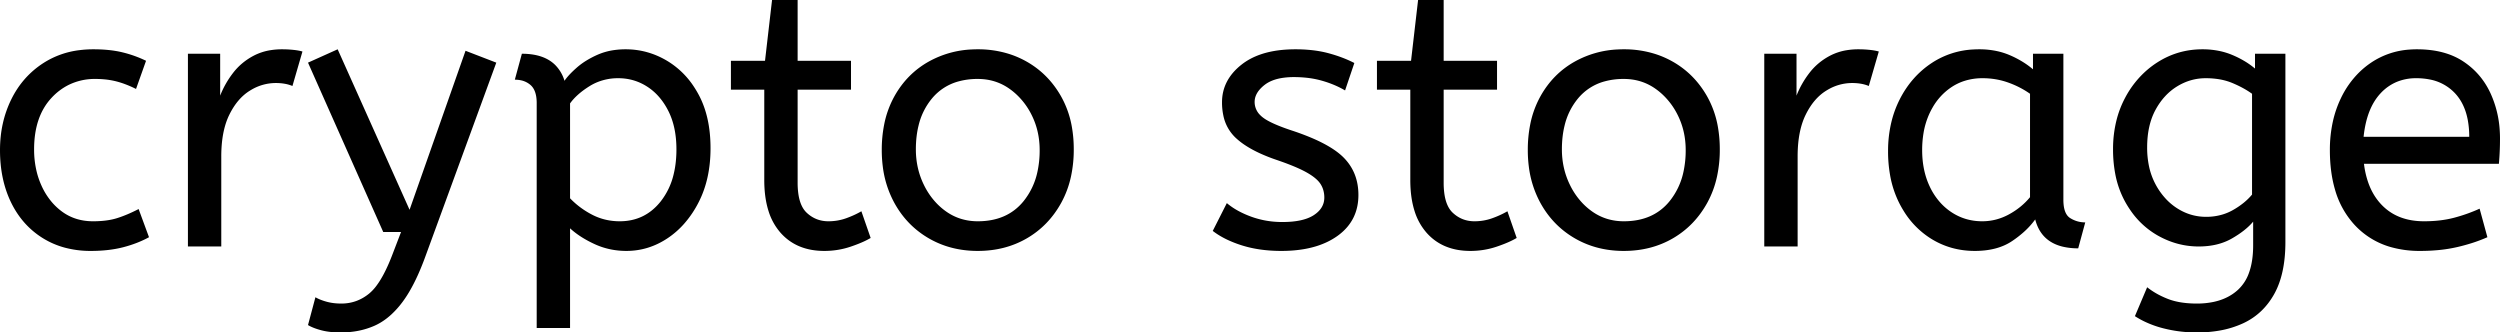 <svg width="674.501" height="89.7" viewBox="0 0 674.501 89.7" xmlns="http://www.w3.org/2000/svg"><g id="svgGroup" stroke-linecap="round" fill-rule="evenodd" font-size="9pt" stroke="#000" stroke-width="0" fill="#000" style="stroke:#000;stroke-width:0;fill:#000"><path d="M 83.101 87.7 L 85.101 80.2 A 9.908 9.908 0 0 0 86.265 80.774 Q 87.088 81.119 88.101 81.4 A 13.514 13.514 0 0 0 90.379 81.817 A 17.358 17.358 0 0 0 92.101 81.9 Q 96.301 81.9 99.601 79.2 A 12.003 12.003 0 0 0 101.534 77.139 Q 103.282 74.828 104.941 70.975 A 58.58 58.58 0 0 0 105.901 68.6 L 108.201 62.6 L 103.401 62.6 L 83.101 16.9 L 91.101 13.3 L 110.501 56.6 L 125.601 13.7 L 133.901 16.9 L 114.801 69.1 A 71.728 71.728 0 0 1 112.748 74.186 Q 111.645 76.626 110.478 78.614 A 30.86 30.86 0 0 1 108.501 81.6 A 24.268 24.268 0 0 1 105.623 84.811 Q 103.708 86.579 101.605 87.618 A 14.737 14.737 0 0 1 101.001 87.9 Q 96.901 89.7 91.901 89.7 Q 88.901 89.7 86.651 89.1 Q 84.401 88.5 83.101 87.7 Z M 576.001 85.3 L 579.301 77.5 A 20.562 20.562 0 0 0 583.117 79.873 A 24.737 24.737 0 0 0 584.901 80.65 Q 587.66 81.728 591.46 81.876 A 31.788 31.788 0 0 0 592.701 81.9 A 21.701 21.701 0 0 0 597.221 81.457 Q 600.122 80.839 602.322 79.359 A 12.576 12.576 0 0 0 603.851 78.15 A 11.352 11.352 0 0 0 606.758 73.657 Q 607.901 70.556 607.901 66.2 L 607.901 59.8 Q 605.901 62.2 602.151 64.35 Q 598.401 66.5 593.201 66.5 Q 587.301 66.5 582.001 63.45 A 22.236 22.236 0 0 1 574.708 56.612 A 27.437 27.437 0 0 1 573.401 54.5 A 25.181 25.181 0 0 1 570.688 46.876 A 35.033 35.033 0 0 1 570.101 40.3 A 32.06 32.06 0 0 1 571.018 32.492 A 26.682 26.682 0 0 1 573.351 26.4 A 25.706 25.706 0 0 1 579.414 18.778 A 24.448 24.448 0 0 1 582.101 16.8 Q 587.601 13.3 594.201 13.3 A 22.366 22.366 0 0 1 599.021 13.801 A 18.715 18.715 0 0 1 602.201 14.8 A 25.705 25.705 0 0 1 606.029 16.768 A 20.998 20.998 0 0 1 608.401 18.5 L 608.401 14.5 L 616.601 14.5 L 616.601 65.3 Q 616.601 73.9 613.601 79.3 Q 610.601 84.7 605.251 87.2 A 25.811 25.811 0 0 1 598.647 89.221 A 35.243 35.243 0 0 1 592.701 89.7 Q 588.101 89.7 583.751 88.6 A 27.232 27.232 0 0 1 578.45 86.683 A 23.518 23.518 0 0 1 576.001 85.3 Z M 327.201 62.3 L 331.001 54.8 A 18.557 18.557 0 0 0 334.144 56.926 Q 335.699 57.77 337.551 58.45 A 24.073 24.073 0 0 0 345.162 59.887 A 27.464 27.464 0 0 0 346.001 59.9 Q 351.393 59.9 354.236 58.185 A 7.738 7.738 0 0 0 354.451 58.05 Q 357.301 56.2 357.301 53.3 A 7.123 7.123 0 0 0 356.987 51.153 A 6.212 6.212 0 0 0 356.251 49.6 A 6.384 6.384 0 0 0 355.322 48.506 Q 354.308 47.534 352.634 46.581 A 22.3 22.3 0 0 0 352.401 46.45 A 28.462 28.462 0 0 0 350.406 45.457 Q 348.291 44.495 345.302 43.446 A 103.602 103.602 0 0 0 344.301 43.1 A 46.616 46.616 0 0 1 339.903 41.357 Q 337.789 40.383 336.113 39.295 A 19.335 19.335 0 0 1 333.351 37.15 A 11.324 11.324 0 0 1 330.057 31.154 A 16.794 16.794 0 0 1 329.701 27.6 Q 329.701 21.6 334.951 17.45 Q 339.355 13.969 346.609 13.408 A 37.527 37.527 0 0 1 349.501 13.3 A 40.794 40.794 0 0 1 353.946 13.531 Q 356.254 13.784 358.271 14.315 A 25.234 25.234 0 0 1 358.401 14.35 Q 362.301 15.4 365.401 17 L 362.901 24.4 Q 360.201 22.8 356.751 21.8 A 25.024 25.024 0 0 0 352.267 20.953 A 31.837 31.837 0 0 0 349.101 20.8 A 20.632 20.632 0 0 0 346.164 20.995 Q 343.078 21.44 341.201 22.9 A 9.322 9.322 0 0 0 339.843 24.173 Q 339.14 24.992 338.805 25.865 A 4.529 4.529 0 0 0 338.501 27.5 A 4.921 4.921 0 0 0 339.996 31.052 A 7.082 7.082 0 0 0 340.601 31.6 A 9.88 9.88 0 0 0 341.901 32.469 Q 344.174 33.771 348.599 35.234 A 84.459 84.459 0 0 0 348.801 35.3 A 67.753 67.753 0 0 1 353.863 37.198 Q 359.79 39.717 362.601 42.6 Q 366.501 46.6 366.501 52.6 Q 366.501 59.348 361.25 63.355 A 16.618 16.618 0 0 1 360.851 63.65 Q 356.111 67.047 348.662 67.595 A 40.423 40.423 0 0 1 345.701 67.7 Q 339.801 67.7 335.051 66.2 A 30.883 30.883 0 0 1 331.21 64.715 Q 329.23 63.784 327.648 62.636 A 18.229 18.229 0 0 1 327.201 62.3 Z M 153.801 88.5 L 144.801 88.5 L 144.801 27.8 A 11.015 11.015 0 0 0 144.674 26.064 Q 144.343 23.998 143.151 22.95 A 5.718 5.718 0 0 0 140.361 21.628 A 7.991 7.991 0 0 0 138.901 21.5 L 140.801 14.5 Q 146.662 14.5 149.723 17.464 A 10.15 10.15 0 0 1 152.301 21.8 Q 153.256 20.367 155.352 18.477 A 38.58 38.58 0 0 1 155.551 18.3 A 18.902 18.902 0 0 1 158.252 16.316 A 25.569 25.569 0 0 1 161.151 14.8 A 16.955 16.955 0 0 1 165.709 13.511 A 21.886 21.886 0 0 1 168.801 13.3 Q 174.801 13.3 180.051 16.45 A 22.329 22.329 0 0 1 187.229 23.417 A 27.464 27.464 0 0 1 188.501 25.55 Q 191.701 31.5 191.701 40 Q 191.701 48.3 188.501 54.55 A 27.846 27.846 0 0 1 184.567 60.382 A 23.029 23.029 0 0 1 180.151 64.25 Q 175.001 67.7 169.001 67.7 Q 164.401 67.7 160.401 65.85 A 30.352 30.352 0 0 1 156.984 64.011 Q 155.192 62.884 153.801 61.6 L 153.801 88.5 Z M 674.201 44.2 L 637.801 44.2 A 24.088 24.088 0 0 0 638.94 49.225 Q 640.276 53.038 642.901 55.6 Q 647.101 59.7 654.001 59.7 Q 658.501 59.7 662.101 58.75 Q 665.701 57.8 669.001 56.3 L 671.101 64 A 40.77 40.77 0 0 1 666.766 65.626 A 51.863 51.863 0 0 1 663.001 66.65 A 38.914 38.914 0 0 1 657.909 67.469 A 52.025 52.025 0 0 1 652.901 67.7 A 28.318 28.318 0 0 1 645.155 66.695 A 21.108 21.108 0 0 1 635.151 60.55 A 23.521 23.521 0 0 1 629.945 51.01 Q 628.601 46.345 628.601 40.5 A 35.359 35.359 0 0 1 629.433 32.678 A 28.84 28.84 0 0 1 631.551 26.55 A 24.642 24.642 0 0 1 636.567 19.468 A 22.887 22.887 0 0 1 639.801 16.85 A 21.048 21.048 0 0 1 650.06 13.378 A 26.205 26.205 0 0 1 652.101 13.3 Q 659.601 13.3 664.551 16.55 Q 669.501 19.8 672.001 25.3 A 28.185 28.185 0 0 1 674.427 35.164 A 33.434 33.434 0 0 1 674.501 37.4 A 75.204 75.204 0 0 1 674.21 44.097 A 69.426 69.426 0 0 1 674.201 44.2 Z M 206.201 48.6 L 206.201 24.2 L 197.201 24.2 L 197.201 16.4 L 206.401 16.4 L 208.301 0 L 215.201 0 L 215.201 16.4 L 229.601 16.4 L 229.601 24.2 L 215.201 24.2 L 215.201 49.3 A 21.559 21.559 0 0 0 215.368 52.096 Q 215.842 55.702 217.651 57.4 Q 220.101 59.7 223.501 59.7 Q 226.001 59.7 228.251 58.9 Q 230.501 58.1 232.401 57 L 234.901 64.2 A 18.546 18.546 0 0 1 233.282 65.056 Q 232.481 65.435 231.535 65.808 A 43.365 43.365 0 0 1 229.501 66.55 Q 226.101 67.7 222.401 67.7 Q 214.901 67.7 210.551 62.75 A 16.116 16.116 0 0 1 207.322 56.848 Q 206.56 54.417 206.316 51.48 A 34.777 34.777 0 0 1 206.201 48.6 Z M 380.501 48.6 L 380.501 24.2 L 371.501 24.2 L 371.501 16.4 L 380.701 16.4 L 382.601 0 L 389.501 0 L 389.501 16.4 L 403.901 16.4 L 403.901 24.2 L 389.501 24.2 L 389.501 49.3 A 21.559 21.559 0 0 0 389.668 52.096 Q 390.142 55.702 391.951 57.4 Q 394.401 59.7 397.801 59.7 Q 400.301 59.7 402.551 58.9 Q 404.801 58.1 406.701 57 L 409.201 64.2 A 18.546 18.546 0 0 1 407.582 65.056 Q 406.781 65.435 405.835 65.808 A 43.365 43.365 0 0 1 403.801 66.55 Q 400.401 67.7 396.701 67.7 Q 389.201 67.7 384.851 62.75 A 16.116 16.116 0 0 1 381.622 56.848 Q 380.86 54.417 380.616 51.48 A 34.777 34.777 0 0 1 380.501 48.6 Z M 39.401 16.4 L 36.701 24 A 30.422 30.422 0 0 0 33.796 22.724 A 23.42 23.42 0 0 0 31.351 21.95 A 20.543 20.543 0 0 0 28.308 21.424 A 26.355 26.355 0 0 0 25.701 21.3 A 15.889 15.889 0 0 0 18.448 22.943 A 16.132 16.132 0 0 0 13.951 26.35 Q 9.201 31.4 9.201 40.3 A 25.192 25.192 0 0 0 9.906 46.36 A 21.45 21.45 0 0 0 11.201 50.1 A 18.564 18.564 0 0 0 14.111 54.677 A 16.275 16.275 0 0 0 16.751 57.1 Q 20.301 59.7 25.101 59.7 Q 28.266 59.7 30.668 59.11 A 15.08 15.08 0 0 0 31.601 58.85 Q 34.29 58.003 37.376 56.412 A 49.095 49.095 0 0 0 37.401 56.4 L 40.201 64 Q 37.101 65.7 33.251 66.7 Q 29.401 67.7 24.501 67.7 A 26.803 26.803 0 0 1 17.462 66.81 A 22.074 22.074 0 0 1 11.551 64.25 Q 6.001 60.8 3.001 54.65 Q 0.001 48.5 0.001 40.5 Q 0.001 33 3.051 26.8 Q 6.101 20.6 11.801 16.95 A 23.067 23.067 0 0 1 21.469 13.529 A 29.608 29.608 0 0 1 25.201 13.3 Q 29.601 13.3 32.951 14.1 Q 36.301 14.9 39.401 16.4 Z M 548.501 18.7 L 548.501 14.5 L 556.701 14.5 L 556.701 53.9 A 12.15 12.15 0 0 0 556.802 55.536 Q 557.134 57.97 558.551 58.85 Q 560.401 60 562.601 60 L 560.701 67 A 17.722 17.722 0 0 1 556.436 66.528 Q 550.799 65.128 549.204 59.58 A 13.59 13.59 0 0 1 549.101 59.2 A 21.307 21.307 0 0 1 545.991 62.626 A 28.498 28.498 0 0 1 542.851 65.05 Q 538.901 67.7 532.801 67.7 Q 526.301 67.7 521.001 64.4 A 22.947 22.947 0 0 1 513.588 56.873 A 27.923 27.923 0 0 1 512.551 55.05 A 27.228 27.228 0 0 1 509.921 47.108 A 36.644 36.644 0 0 1 509.401 40.8 A 33.142 33.142 0 0 1 510.397 32.531 A 27.968 27.968 0 0 1 512.551 26.8 Q 515.701 20.6 521.251 16.95 A 22.297 22.297 0 0 1 532.445 13.344 A 27.388 27.388 0 0 1 534.001 13.3 A 22.584 22.584 0 0 1 538.794 13.79 A 18.703 18.703 0 0 1 542.151 14.85 A 26.002 26.002 0 0 1 546.437 17.144 A 22.103 22.103 0 0 1 548.501 18.7 Z M 59.701 66.5 L 50.701 66.5 L 50.701 14.5 L 59.401 14.5 L 59.401 25.8 Q 60.701 22.5 62.901 19.65 Q 65.101 16.8 68.401 15.05 A 14.817 14.817 0 0 1 73.08 13.526 A 19.459 19.459 0 0 1 76.101 13.3 Q 77.601 13.3 79.101 13.45 A 18.972 18.972 0 0 1 80.155 13.584 Q 80.655 13.662 81.083 13.762 A 8.817 8.817 0 0 1 81.601 13.9 L 78.901 23.2 A 9.763 9.763 0 0 0 76.755 22.588 Q 75.66 22.4 74.401 22.4 A 12.958 12.958 0 0 0 67.771 24.246 A 15.609 15.609 0 0 0 67.351 24.5 Q 64.023 26.586 61.879 30.942 A 22.927 22.927 0 0 0 61.851 31 Q 60.088 34.607 59.77 39.828 A 39.09 39.09 0 0 0 59.701 42.2 L 59.701 66.5 Z M 485.001 66.5 L 476.001 66.5 L 476.001 14.5 L 484.701 14.5 L 484.701 25.8 Q 486.001 22.5 488.201 19.65 Q 490.401 16.8 493.701 15.05 A 14.817 14.817 0 0 1 498.38 13.526 A 19.459 19.459 0 0 1 501.401 13.3 Q 502.901 13.3 504.401 13.45 A 18.972 18.972 0 0 1 505.455 13.584 Q 505.955 13.662 506.383 13.762 A 8.817 8.817 0 0 1 506.901 13.9 L 504.201 23.2 A 9.763 9.763 0 0 0 502.055 22.588 Q 500.96 22.4 499.701 22.4 A 12.958 12.958 0 0 0 493.071 24.246 A 15.609 15.609 0 0 0 492.651 24.5 Q 489.323 26.586 487.179 30.942 A 22.927 22.927 0 0 0 487.151 31 Q 485.388 34.607 485.07 39.828 A 39.09 39.09 0 0 0 485.001 42.2 L 485.001 66.5 Z M 250.501 64.25 A 24.559 24.559 0 0 0 255.099 66.34 Q 259.154 67.7 263.801 67.7 Q 271.201 67.7 277.051 64.3 Q 282.901 60.9 286.301 54.75 A 26.255 26.255 0 0 0 288.954 47.609 A 34.184 34.184 0 0 0 289.701 40.3 A 34.542 34.542 0 0 0 289.215 34.391 A 25.795 25.795 0 0 0 286.251 25.95 Q 282.801 19.9 276.951 16.6 A 24.848 24.848 0 0 0 272.309 14.573 A 27.738 27.738 0 0 0 263.801 13.3 A 31.325 31.325 0 0 0 262.221 13.339 A 26.169 26.169 0 0 0 250.601 16.6 Q 244.701 19.9 241.301 26 A 26.023 26.023 0 0 0 238.551 33.59 A 35.006 35.006 0 0 0 237.901 40.5 A 34.82 34.82 0 0 0 238.166 44.854 A 27.451 27.451 0 0 0 241.251 54.65 Q 244.601 60.8 250.501 64.25 Z M 424.801 64.25 A 24.559 24.559 0 0 0 429.399 66.34 Q 433.454 67.7 438.101 67.7 Q 445.501 67.7 451.351 64.3 Q 457.201 60.9 460.601 54.75 A 26.255 26.255 0 0 0 463.254 47.609 A 34.184 34.184 0 0 0 464.001 40.3 A 34.542 34.542 0 0 0 463.515 34.391 A 25.795 25.795 0 0 0 460.551 25.95 Q 457.101 19.9 451.251 16.6 A 24.848 24.848 0 0 0 446.609 14.573 A 27.738 27.738 0 0 0 438.101 13.3 A 31.325 31.325 0 0 0 436.521 13.339 A 26.169 26.169 0 0 0 424.901 16.6 Q 419.001 19.9 415.601 26 A 26.023 26.023 0 0 0 412.851 33.59 A 35.006 35.006 0 0 0 412.201 40.5 A 34.82 34.82 0 0 0 412.466 44.854 A 27.451 27.451 0 0 0 415.551 54.65 Q 418.901 60.8 424.801 64.25 Z M 263.801 59.7 Q 271.701 59.7 276.101 54.35 A 18.802 18.802 0 0 0 279.92 46.26 A 27.105 27.105 0 0 0 280.501 40.5 Q 280.501 35.3 278.301 30.95 A 19.198 19.198 0 0 0 274.129 25.381 A 18.17 18.17 0 0 0 272.351 23.95 Q 268.601 21.3 263.801 21.3 A 19.249 19.249 0 0 0 258.575 21.972 A 14.037 14.037 0 0 0 251.501 26.5 A 17.878 17.878 0 0 0 247.827 33.874 Q 247.101 36.806 247.101 40.3 Q 247.101 45.5 249.301 49.95 A 19.437 19.437 0 0 0 252.831 54.99 A 17.627 17.627 0 0 0 255.251 57.05 Q 259.001 59.7 263.801 59.7 Z M 438.101 59.7 Q 446.001 59.7 450.401 54.35 A 18.802 18.802 0 0 0 454.22 46.26 A 27.105 27.105 0 0 0 454.801 40.5 Q 454.801 35.3 452.601 30.95 A 19.198 19.198 0 0 0 448.429 25.381 A 18.17 18.17 0 0 0 446.651 23.95 Q 442.901 21.3 438.101 21.3 A 19.249 19.249 0 0 0 432.875 21.972 A 14.037 14.037 0 0 0 425.801 26.5 A 17.878 17.878 0 0 0 422.127 33.874 Q 421.401 36.806 421.401 40.3 Q 421.401 45.5 423.601 49.95 A 19.437 19.437 0 0 0 427.131 54.99 A 17.627 17.627 0 0 0 429.551 57.05 Q 433.301 59.7 438.101 59.7 Z M 547.701 53.2 L 547.701 25.3 Q 545.001 23.4 541.751 22.25 Q 538.501 21.1 534.901 21.1 A 15.924 15.924 0 0 0 529.929 21.854 A 14.024 14.024 0 0 0 526.451 23.55 A 16.301 16.301 0 0 0 521.431 28.974 A 19.962 19.962 0 0 0 520.701 30.35 A 20.663 20.663 0 0 0 518.947 36.027 A 27.678 27.678 0 0 0 518.601 40.5 Q 518.601 46.1 520.701 50.45 A 17.602 17.602 0 0 0 523.806 54.996 A 15.697 15.697 0 0 0 526.501 57.25 Q 530.201 59.7 534.801 59.7 Q 538.601 59.7 542.001 57.85 Q 545.401 56 547.701 53.2 Z M 153.801 27.9 L 153.801 53.5 Q 156.401 56.2 159.801 57.95 Q 163.201 59.7 167.201 59.7 Q 173.894 59.7 178.117 54.516 A 17.38 17.38 0 0 0 178.251 54.35 A 18.792 18.792 0 0 0 181.744 47.044 Q 182.406 44.355 182.489 41.208 A 34.555 34.555 0 0 0 182.501 40.3 Q 182.501 34.3 180.351 30 Q 178.201 25.7 174.651 23.4 Q 171.101 21.1 166.801 21.1 A 14.741 14.741 0 0 0 161.174 22.163 A 14.054 14.054 0 0 0 159.051 23.25 Q 155.601 25.4 153.801 27.9 Z M 607.601 52.5 L 607.601 25.3 Q 605.435 23.725 602.397 22.441 A 36.018 36.018 0 0 0 602.301 22.4 A 16.249 16.249 0 0 0 598.497 21.349 A 22.135 22.135 0 0 0 595.101 21.1 Q 591.001 21.1 587.401 23.3 Q 583.801 25.5 581.551 29.65 Q 579.301 33.8 579.301 39.8 A 24.32 24.32 0 0 0 579.779 44.736 A 18.311 18.311 0 0 0 581.551 49.7 A 18.576 18.576 0 0 0 584.462 53.775 A 15.802 15.802 0 0 0 587.401 56.2 Q 591.001 58.5 595.201 58.5 A 15.276 15.276 0 0 0 599.779 57.832 A 13.606 13.606 0 0 0 602.401 56.7 A 20.855 20.855 0 0 0 605.382 54.684 A 16.309 16.309 0 0 0 607.601 52.5 Z M 637.701 36.9 L 666.201 36.9 A 24.355 24.355 0 0 0 665.796 32.315 Q 665.3 29.731 664.196 27.707 A 12.422 12.422 0 0 0 662.401 25.2 A 12.488 12.488 0 0 0 655.44 21.424 A 18.395 18.395 0 0 0 651.901 21.1 A 13.58 13.58 0 0 0 646.789 22.035 A 12.524 12.524 0 0 0 642.301 25.15 Q 638.501 29.2 637.701 36.9 Z" vector-effect="non-scaling-stroke"/></g></svg>